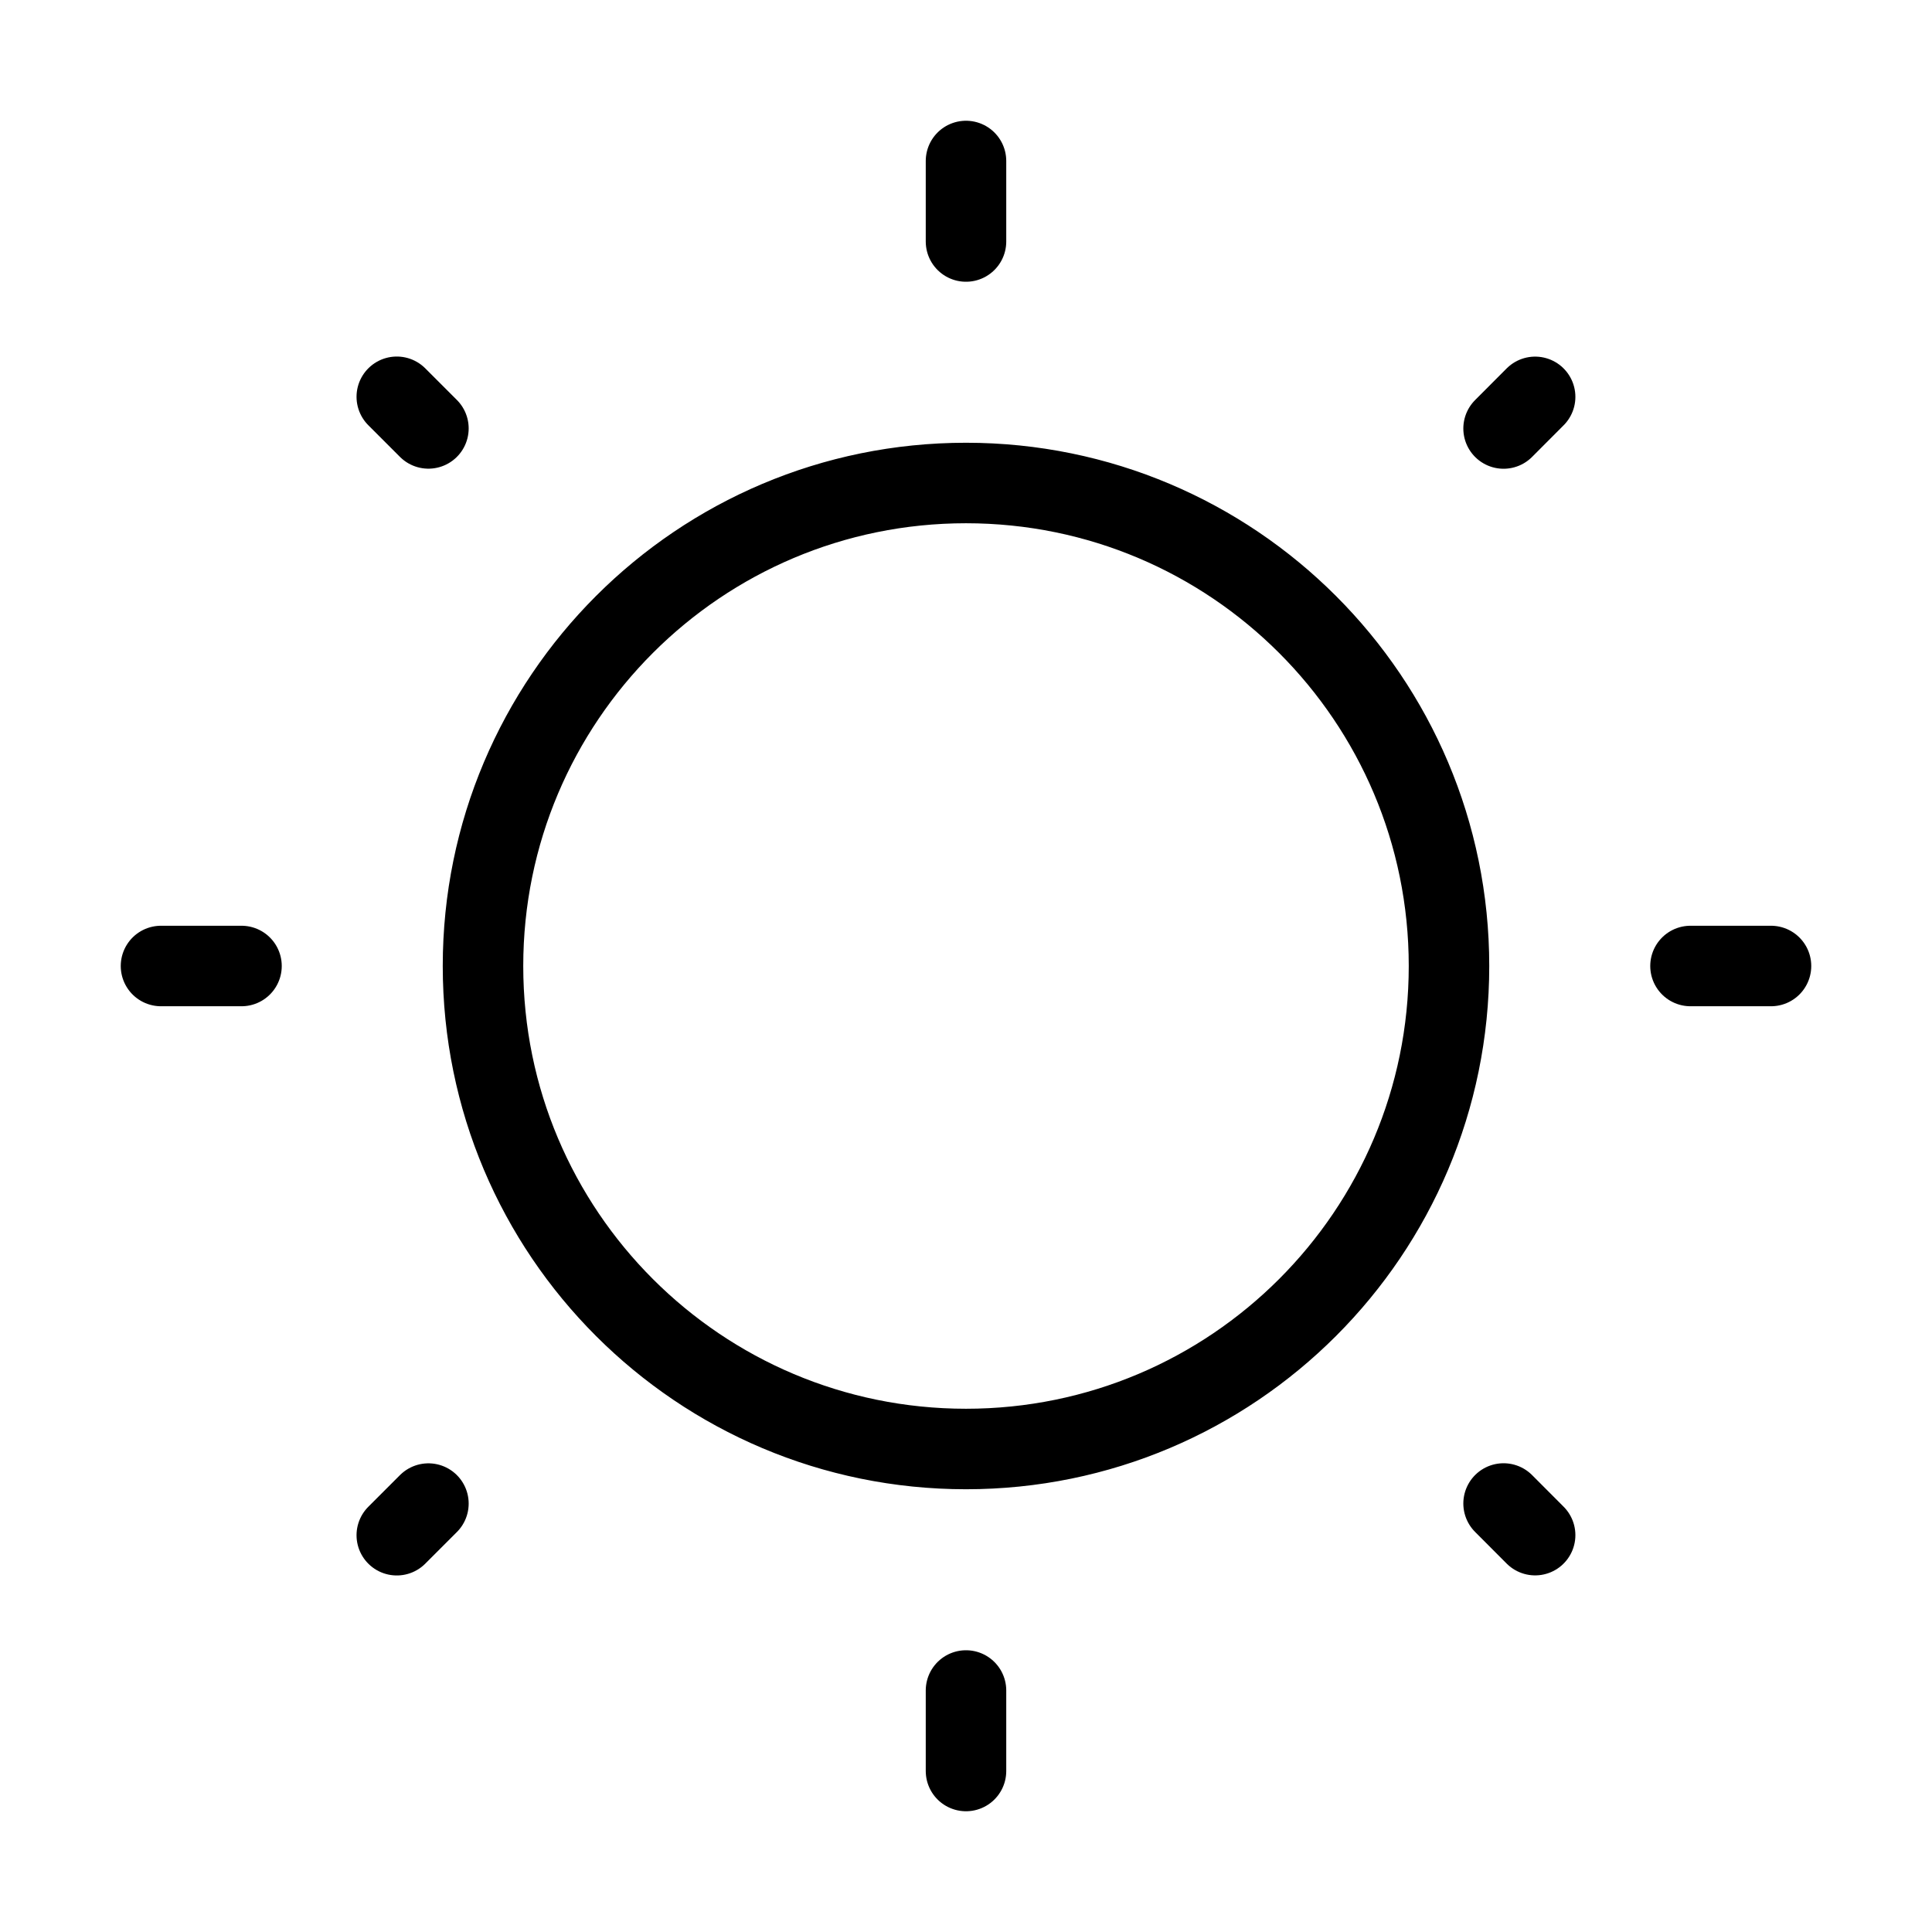 <svg viewBox="0 0 24 24" fill="none" xmlns="http://www.w3.org/2000/svg">
<g clip-path="url(#clip0_93_565)">
<path d="M12 2V3M12 21V22M22 12H21M3 12H2M19.07 4.93L18.678 5.323M5.322 18.678L4.929 19.071M19.07 19.07L18.678 18.677M5.322 5.322L4.929 4.929M18 12C18 15.314 15.314 18 12 18C8.686 18 6 15.314 6 12C6 8.686 8.686 6 12 6C15.314 6 18 8.686 18 12Z" stroke="currentColor" strokeWidth="1.5" stroke-linecap="round"/>
</g>
<defs>
<clipPath id="clip0_93_565">
<rect width="24" height="24" fill="currentColor"/>
</clipPath>
</defs>
</svg>